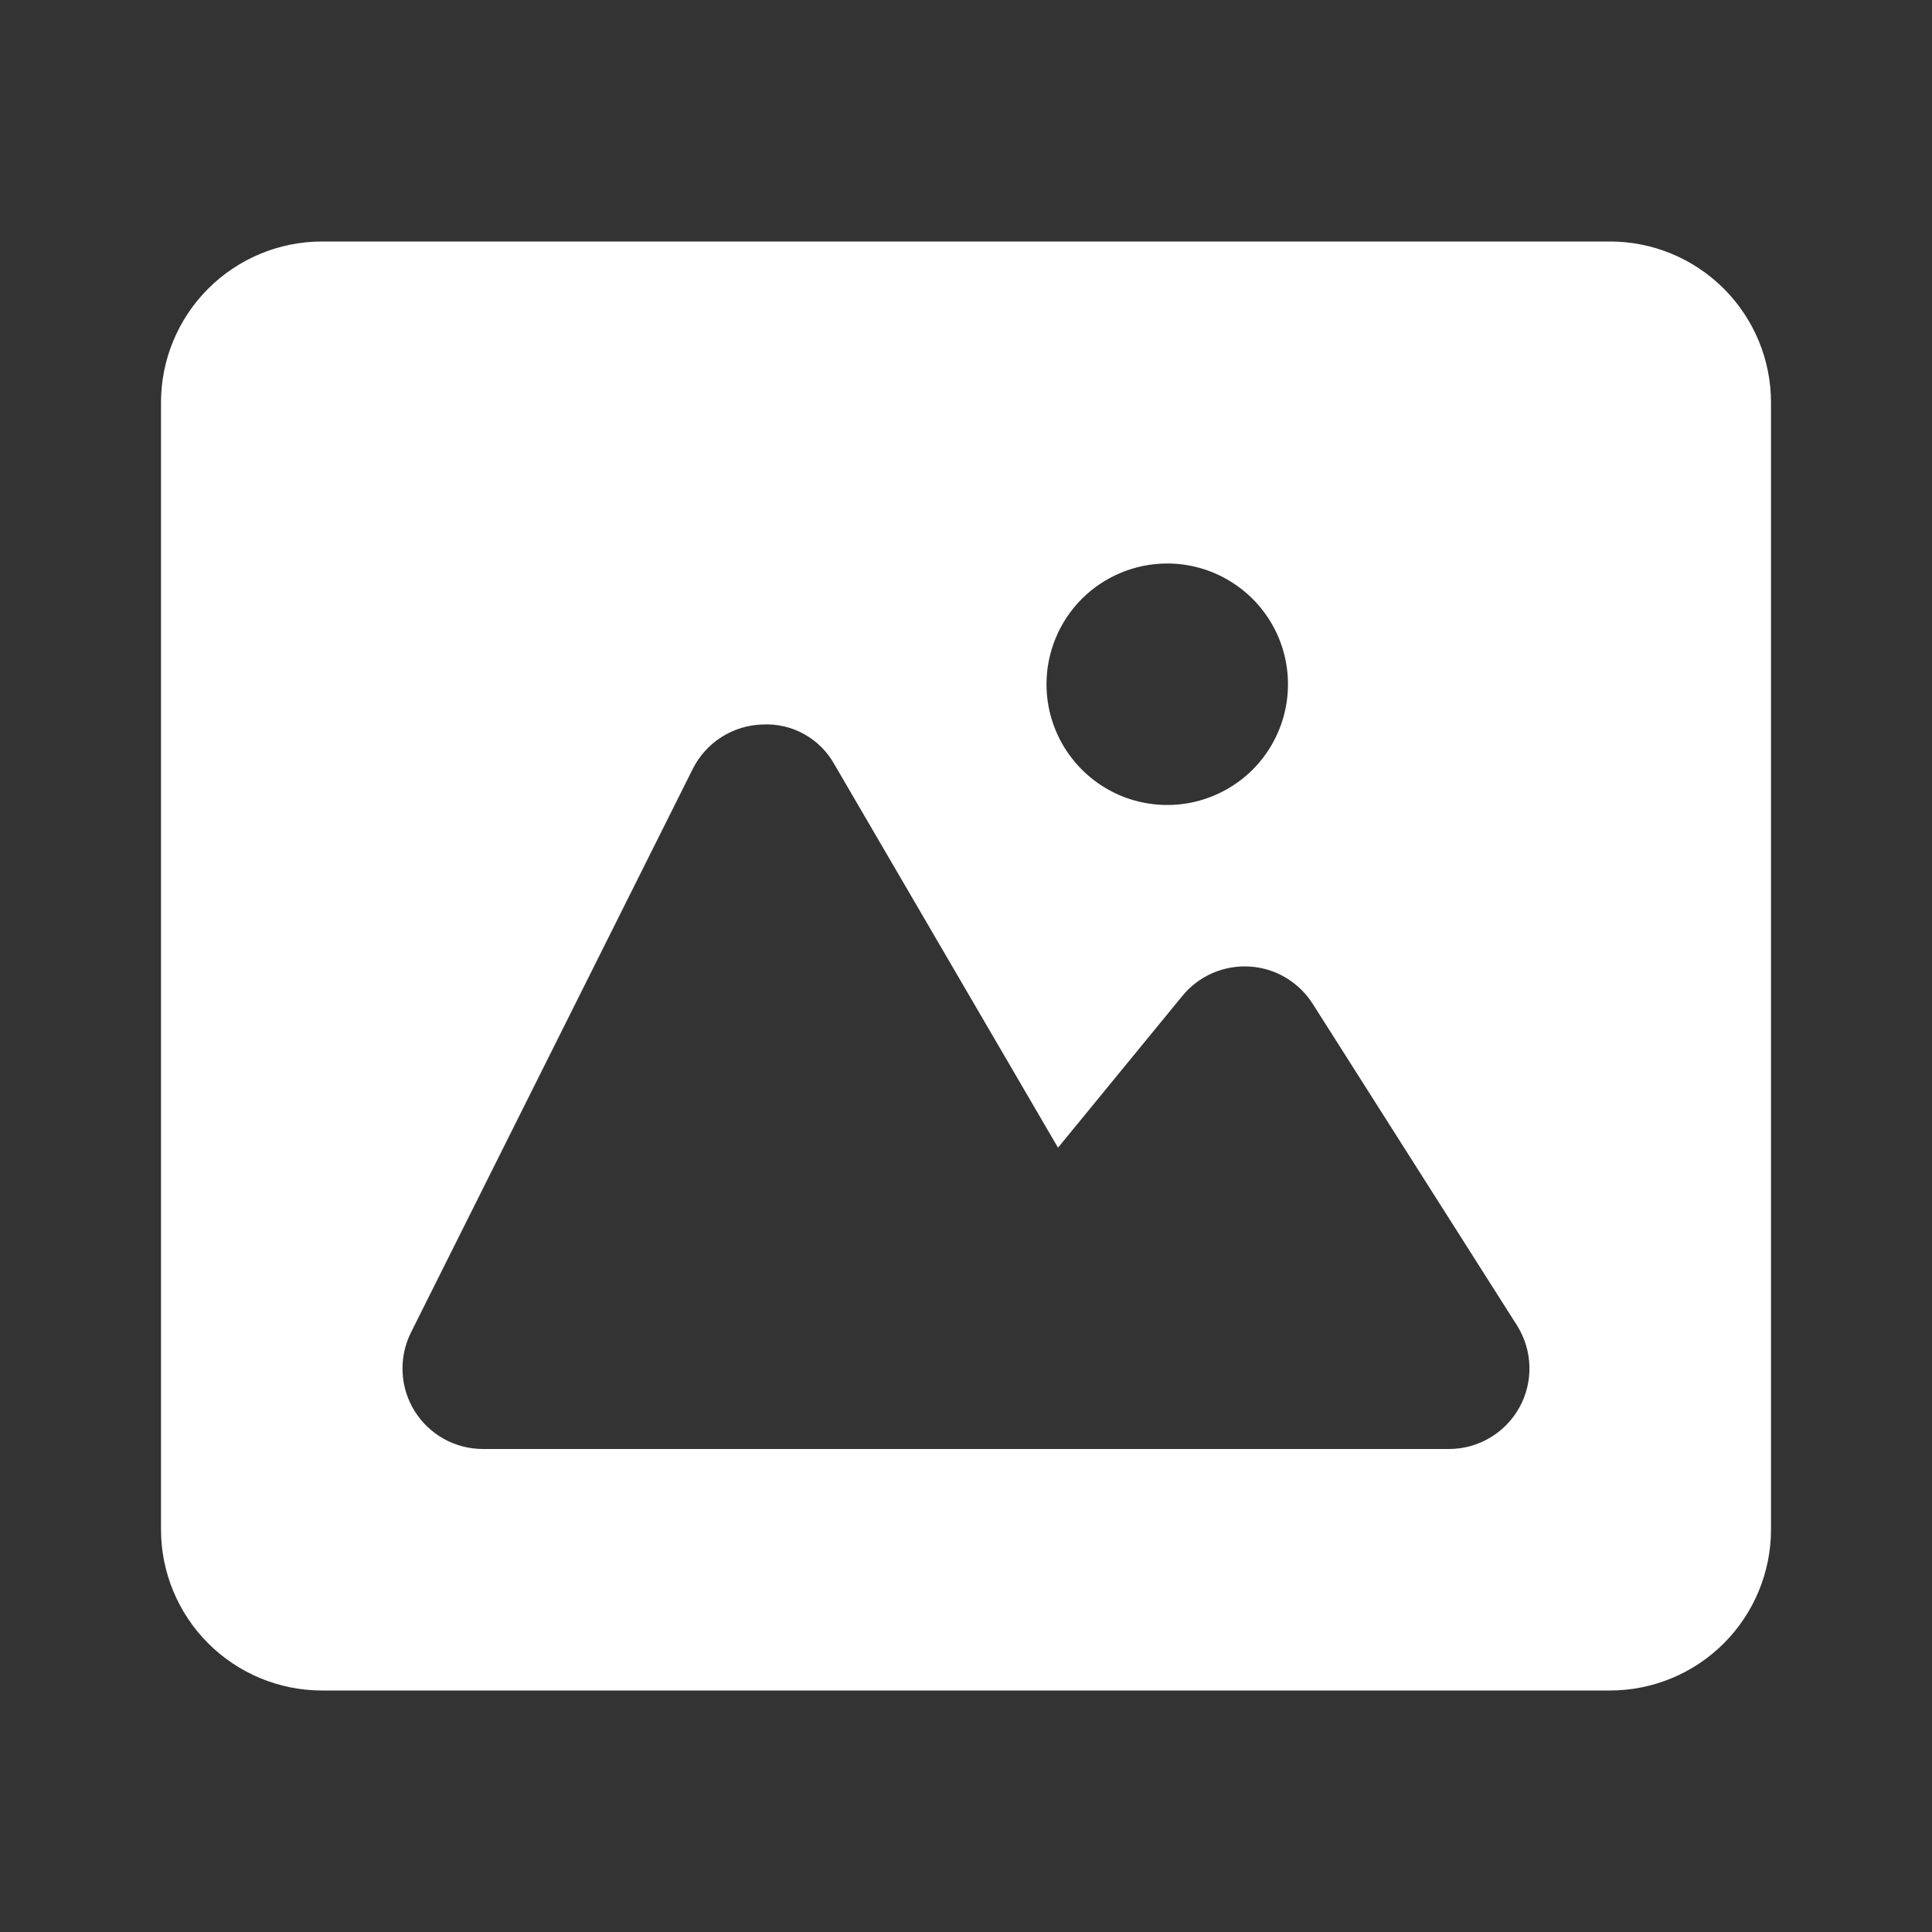 <svg width="24" height="24" viewBox="0 0 24 24" fill="none" xmlns="http://www.w3.org/2000/svg">
<rect x="0" y="0" width="24" height="24" fill="#333333" stroke="none"/>
<path d="M20 3H4C3.47 3 2.961 3.211 2.586 3.586C2.211 3.961 2 4.47 2 5V19C2 19.53 2.211 20.039 2.586 20.414C2.961 20.789 3.47 21 4 21H20C20.53 21 21.039 20.789 21.414 20.414C21.789 20.039 22 19.53 22 19V5C22 4.47 21.789 3.961 21.414 3.586C21.039 3.211 20.53 3 20 3ZM14.5 7C14.797 7 15.087 7.088 15.333 7.253C15.58 7.418 15.772 7.652 15.886 7.926C15.999 8.2 16.029 8.502 15.971 8.793C15.913 9.084 15.77 9.351 15.561 9.561C15.351 9.77 15.084 9.913 14.793 9.971C14.502 10.029 14.2 9.999 13.926 9.886C13.652 9.772 13.418 9.58 13.253 9.333C13.088 9.087 13 8.797 13 8.5C13 8.102 13.158 7.721 13.439 7.439C13.721 7.158 14.102 7 14.5 7ZM18.876 17.481C18.79 17.638 18.663 17.769 18.509 17.86C18.355 17.952 18.179 18 18 18H6C5.83 18 5.662 17.957 5.513 17.874C5.364 17.791 5.239 17.671 5.149 17.526C5.059 17.381 5.008 17.215 5.001 17.045C4.993 16.875 5.029 16.706 5.105 16.553L8.605 9.553C8.686 9.392 8.808 9.255 8.96 9.158C9.112 9.06 9.288 9.006 9.468 9C9.65 8.99 9.831 9.031 9.99 9.12C10.149 9.208 10.28 9.34 10.368 9.5L13.143 14.257L14.689 12.37C14.789 12.248 14.917 12.151 15.062 12.088C15.208 12.025 15.366 11.997 15.524 12.007C15.681 12.016 15.835 12.063 15.971 12.144C16.107 12.225 16.222 12.336 16.307 12.47L18.848 16.47C18.942 16.621 18.994 16.794 18.999 16.972C19.004 17.149 18.962 17.325 18.876 17.481Z" fill="white"/>
</svg>
